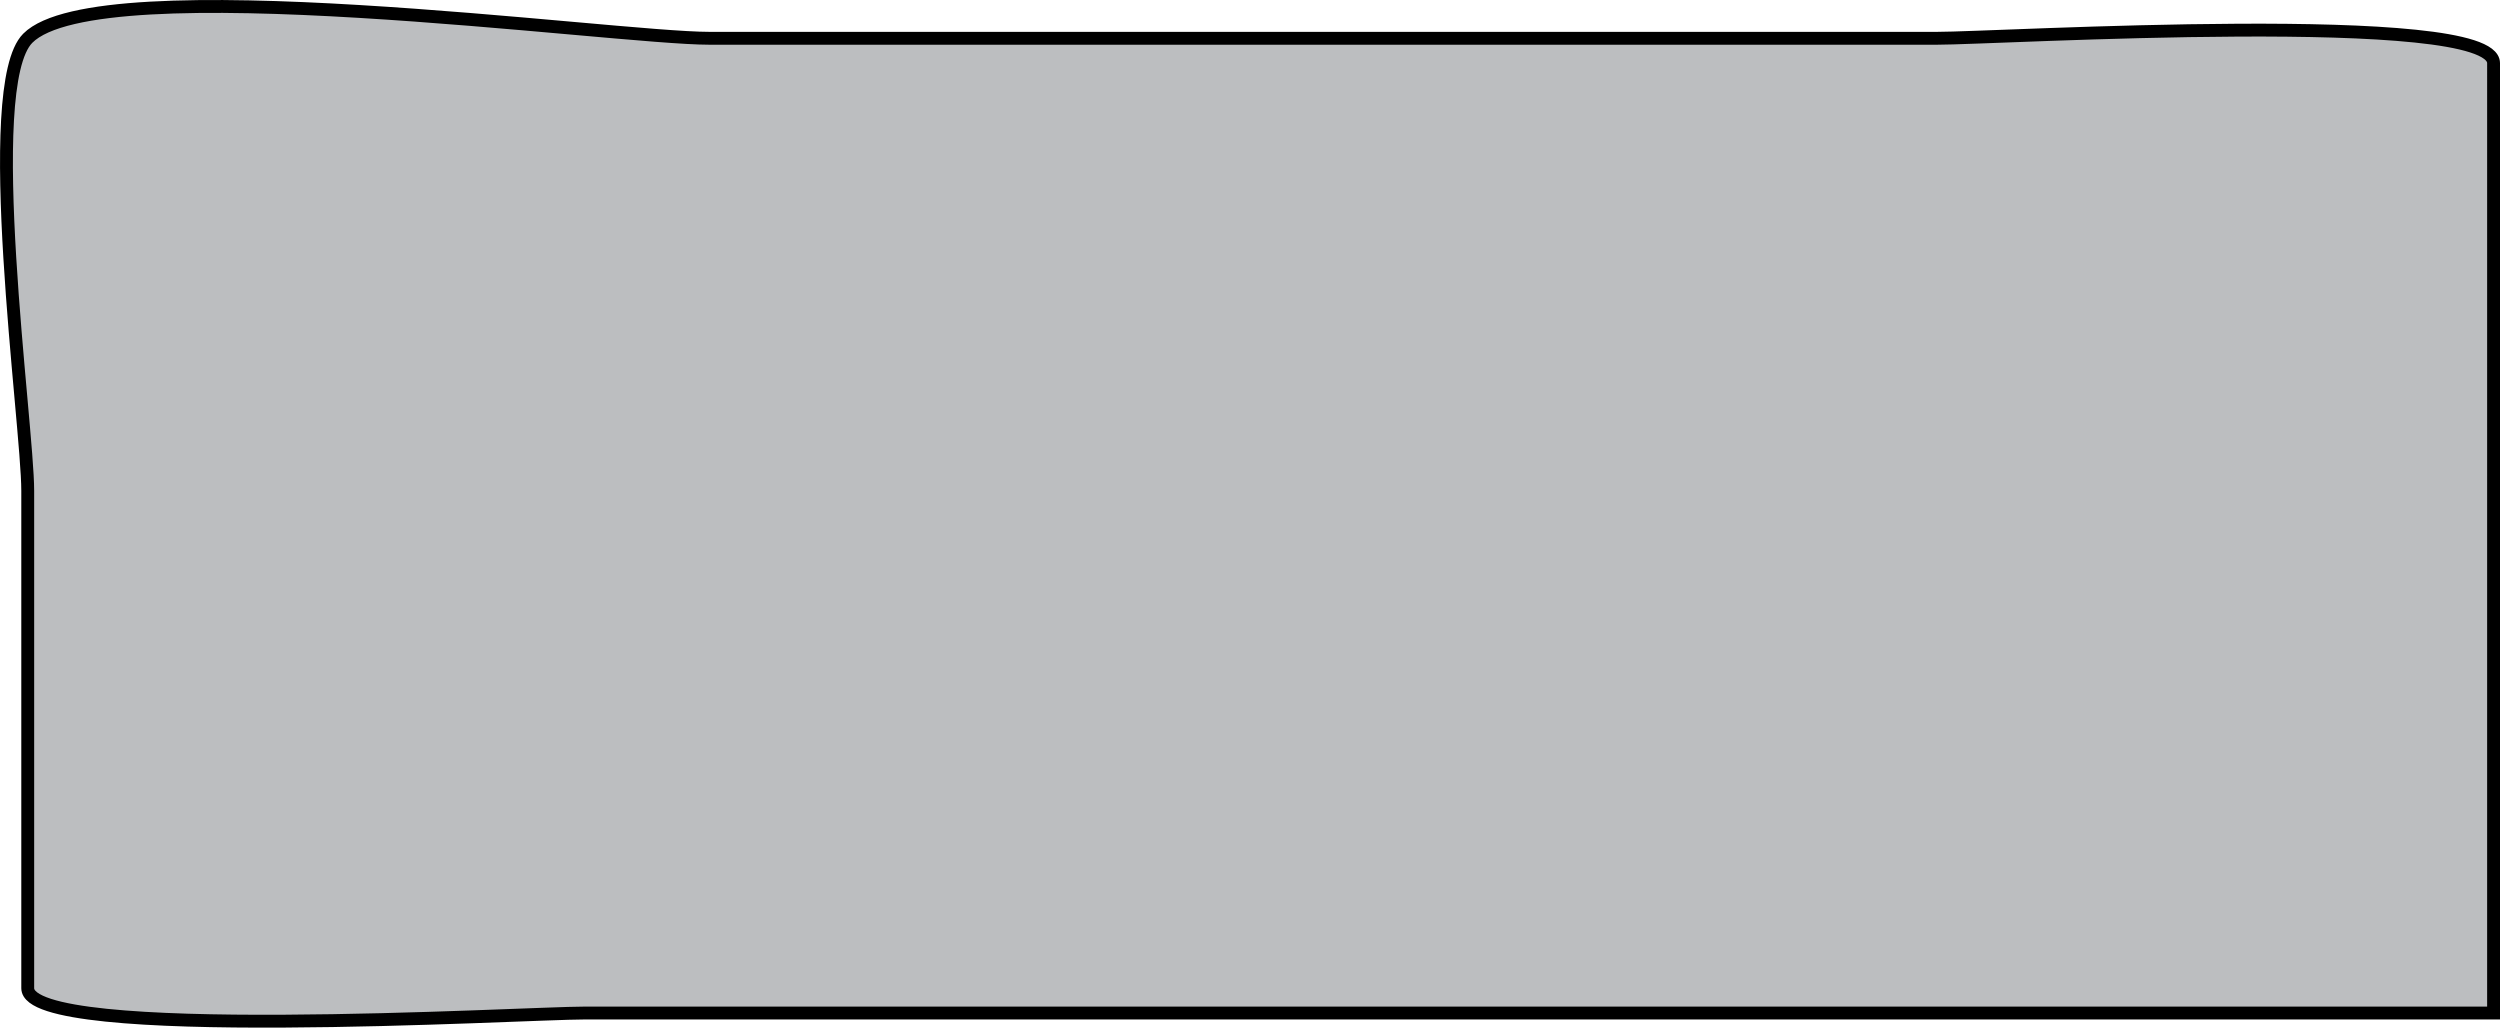 <svg xmlns="http://www.w3.org/2000/svg" xmlns:xlink="http://www.w3.org/1999/xlink" version="1.1" id="Layer_1" x="0px" y="0px" enable-background="new 0 0 822.05 841.89" xml:space="preserve" viewBox="213.94 340.44 388.56 159.72">
<path fill-rule="evenodd" clip-rule="evenodd" fill="#BCBEC0" stroke="#000000" stroke-width="2" stroke-linecap="square" stroke-miterlimit="10" d="  M601.5,497.89c-98.909,0-197.818,0-296.727,0c-9.594,0-86.523,4.657-86.523-3.86c0-25.766,0-51.531,0-77.296  c0-10.437-7.437-62.832,0-70.343c11.022-11.134,90.837,0,105.974,0c63.584,0,127.169,0,190.753,0c9.594,0,86.523-4.657,86.523,3.861  C601.5,399.464,601.5,448.677,601.5,497.89z"/>
</svg>